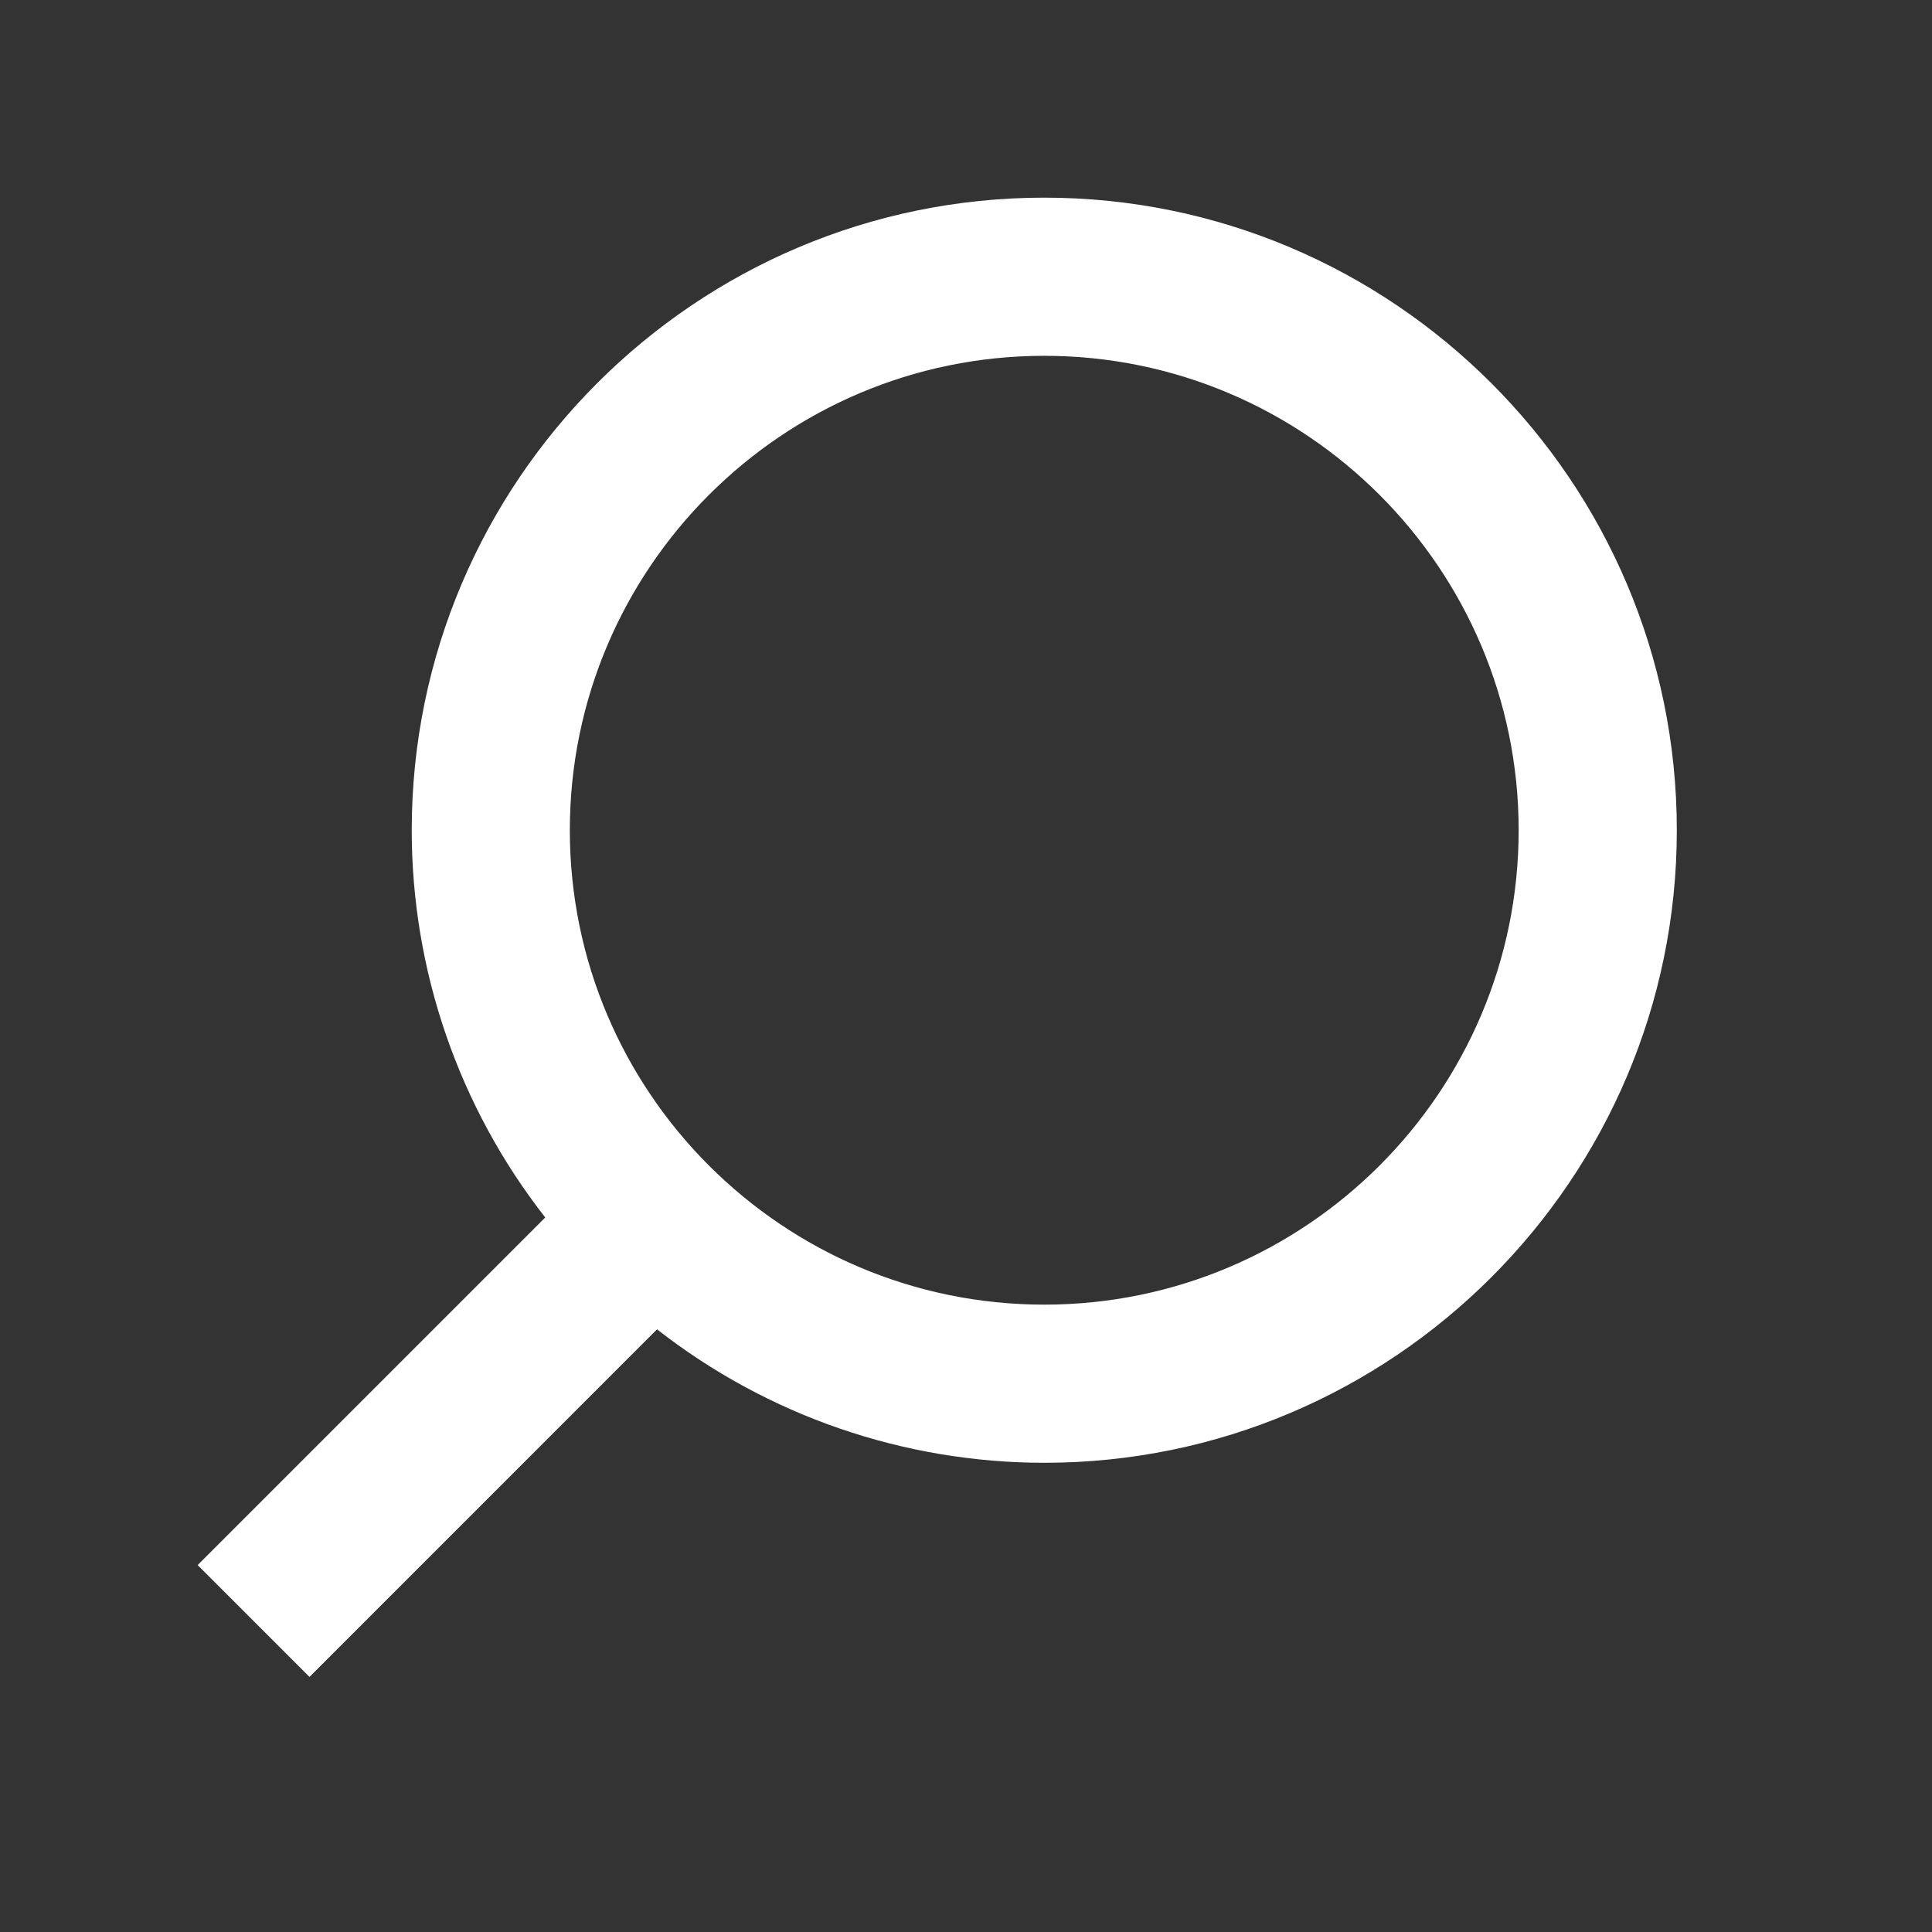 <svg width="36" height="36" viewBox="0 0 36 36" fill="none" xmlns="http://www.w3.org/2000/svg">
<rect x="0" y="0" width="36" height="36" fill="#333333" stroke="none"/>
<path d="M19.458 27.257C16.843 27.256 14.303 26.381 12.243 24.77L5.767 31.247L3.683 29.163L10.16 22.686C8.548 20.626 7.672 18.086 7.672 15.47C7.672 8.971 12.959 3.683 19.458 3.683C25.957 3.683 31.245 8.971 31.245 15.47C31.245 21.969 25.957 27.257 19.458 27.257ZM19.458 6.63C14.583 6.63 10.618 10.595 10.618 15.47C10.618 20.345 14.583 24.31 19.458 24.31C24.334 24.31 28.298 20.345 28.298 15.47C28.298 10.595 24.334 6.63 19.458 6.63Z" fill="white"/>
</svg>
